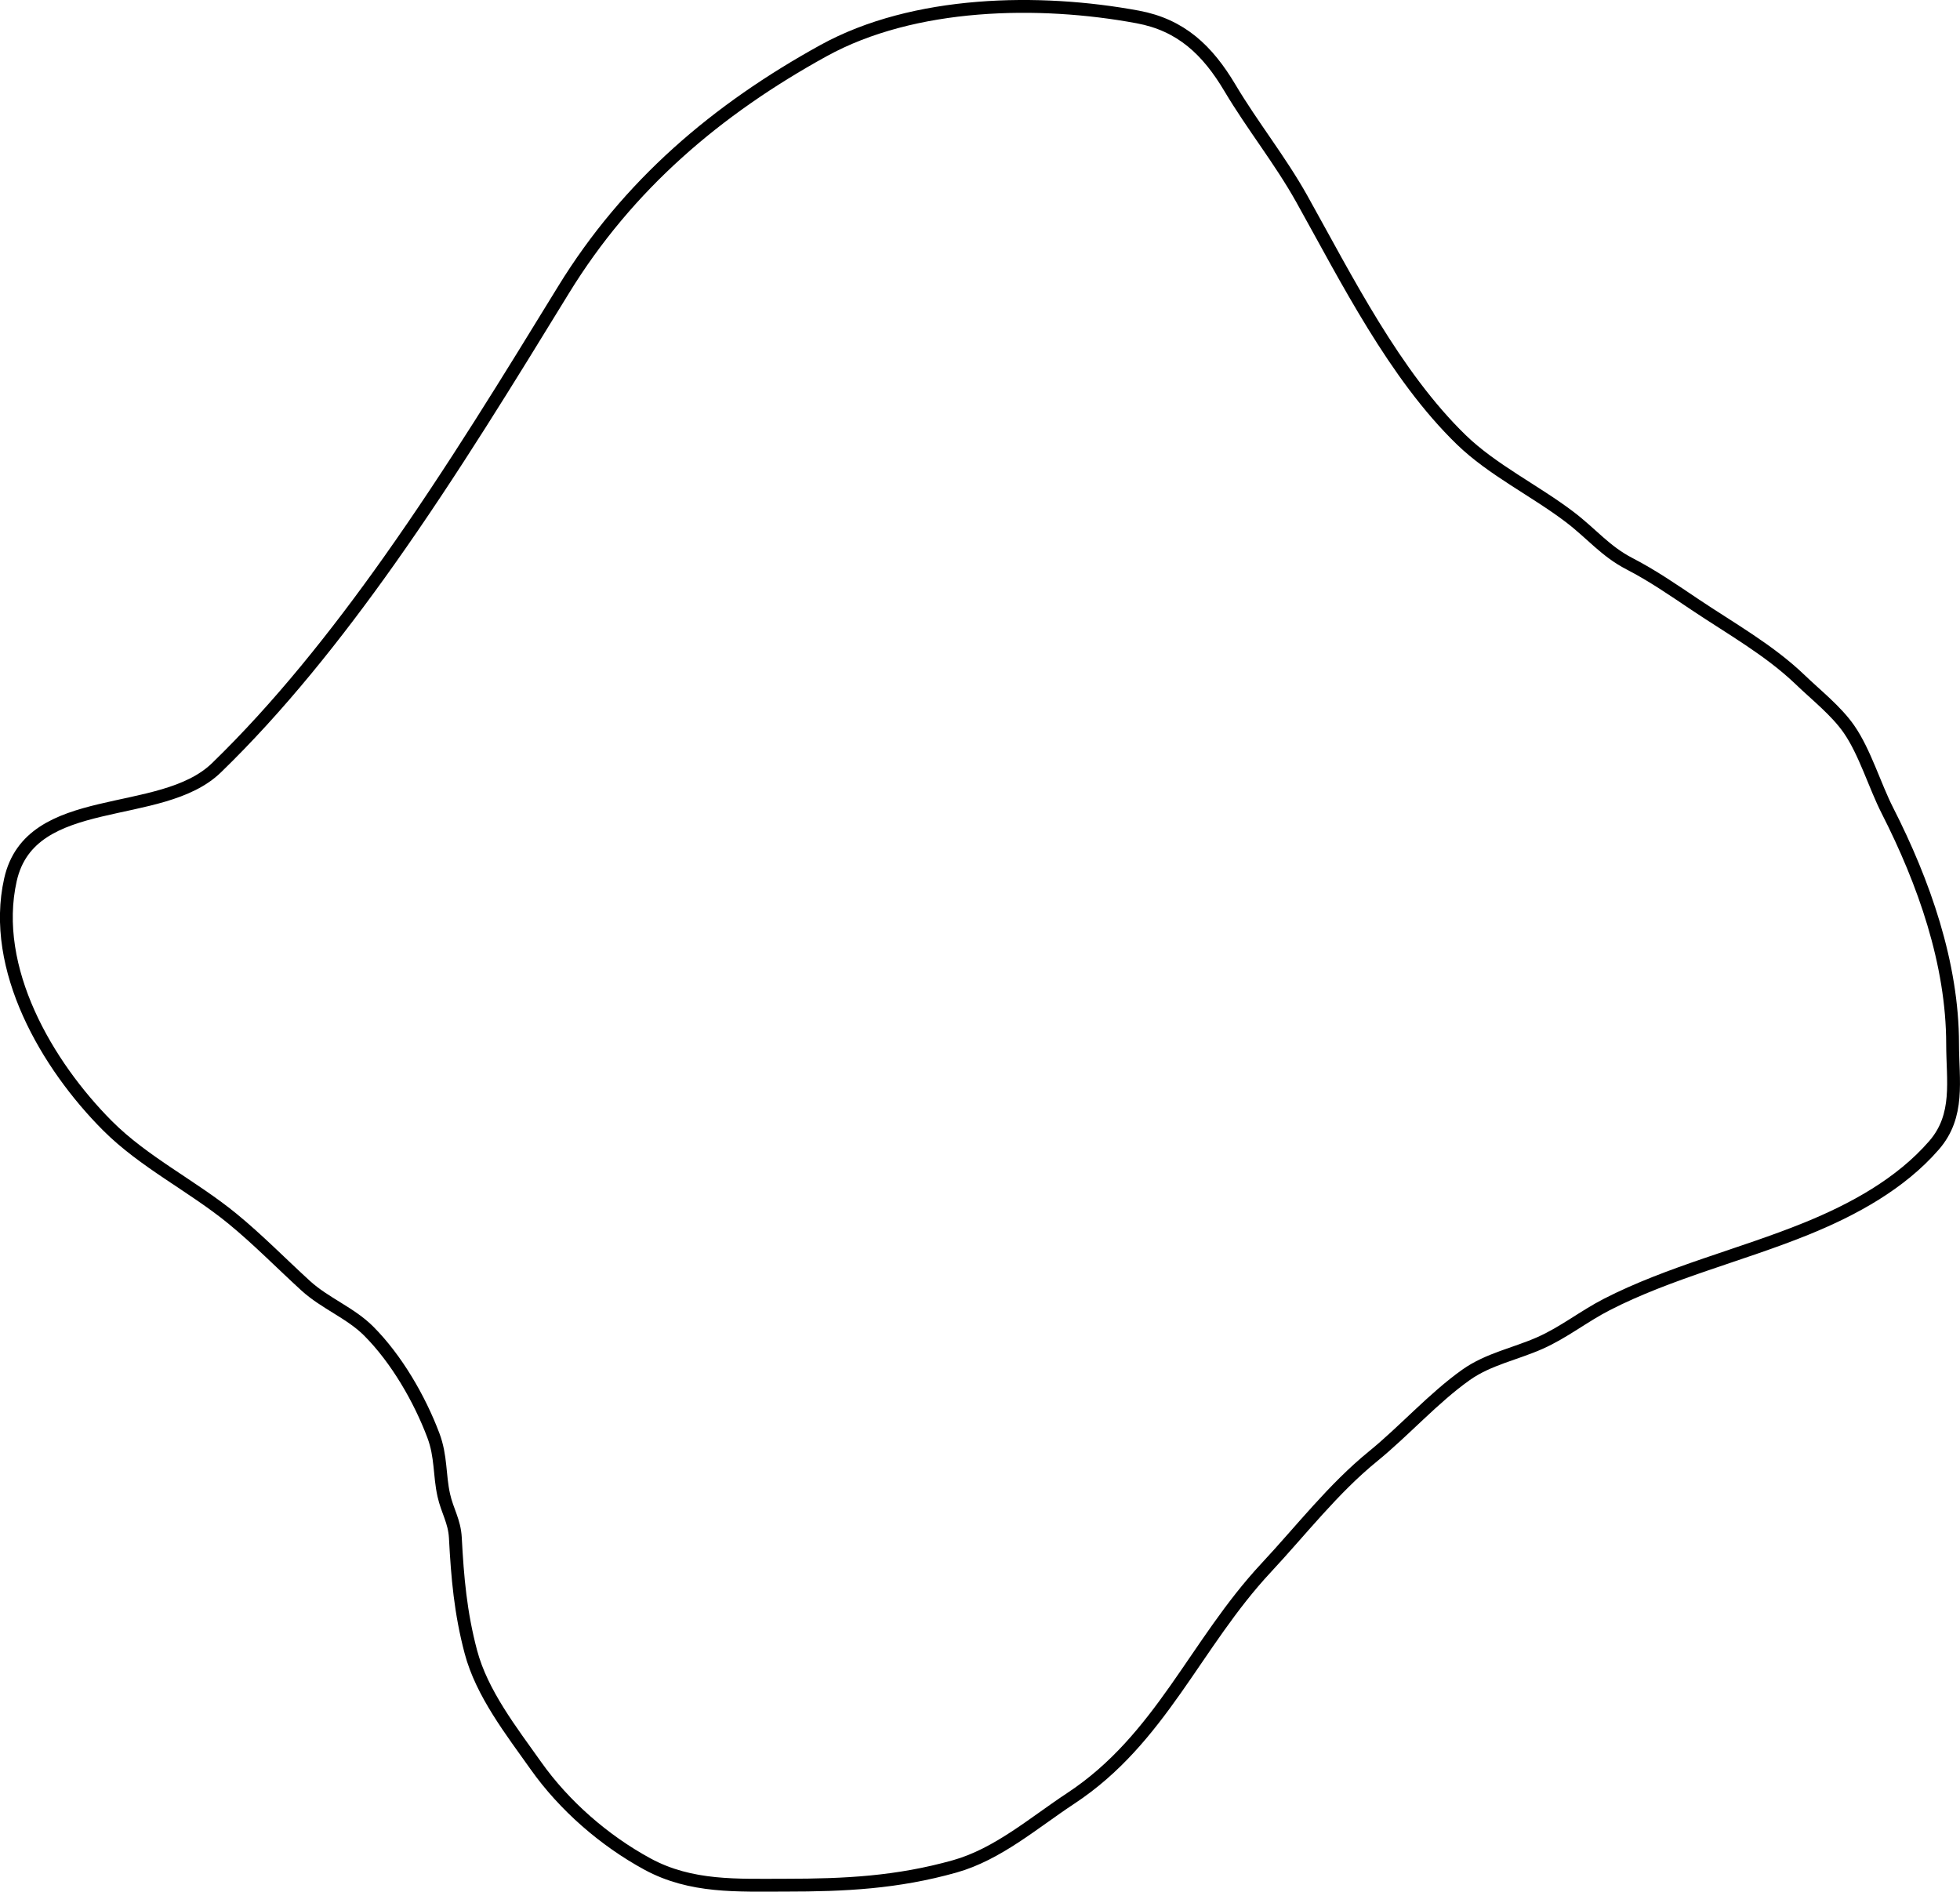 <!-- Generator: Adobe Illustrator 22.1.0, SVG Export Plug-In  -->
<svg version="1.1"
	 xmlns="http://www.w3.org/2000/svg" xmlns:xlink="http://www.w3.org/1999/xlink" xmlns:a="http://ns.adobe.com/AdobeSVGViewerExtensions/3.0/"
	 x="0px" y="0px" width="152.828px" height="147.485px" viewBox="0 0 152.828 147.485"
	 style="enable-background:new 0 0 152.828 147.485;" xml:space="preserve">
<style type="text/css">
	.st0{fill:none;stroke:#000000;stroke-linecap:round;stroke-linejoin:round;stroke-miterlimit:10;}
</style>
<defs>
</defs>
<path class="st0" d="M30.359,43.69c4.923-6.953,9.42-14.317,13.584-21.099c5.026-8.185,11.96-14.062,20.262-18.639
	c7.063-3.894,16.83-4.055,24.508-2.63c3.379,0.627,5.444,2.594,7.194,5.539c1.755,2.951,3.919,5.635,5.597,8.64
	c3.488,6.245,7.231,13.738,12.441,18.789c2.426,2.352,5.76,3.969,8.456,6.021c1.706,1.299,2.777,2.669,4.654,3.639
	c1.795,0.927,3.415,2.048,5.098,3.177c2.79,1.872,5.803,3.549,8.228,5.88c1.255,1.206,2.798,2.415,3.791,3.845
	c1.239,1.784,2.003,4.394,3.002,6.356c2.84,5.579,5.074,11.911,5.077,18.19c0.002,2.848,0.569,5.572-1.447,7.894
	c-2.616,3.013-6.3,5.015-9.929,6.491c-5.08,2.067-10.719,3.423-15.589,5.923c-1.793,0.92-3.353,2.18-5.216,3.005
	c-1.908,0.846-4.021,1.248-5.752,2.475c-2.548,1.807-4.823,4.375-7.26,6.358c-3.108,2.529-5.611,5.774-8.327,8.684
	c-5.553,5.95-8.22,13.356-15.233,17.977c-2.898,1.91-5.696,4.364-9.061,5.309c-4.487,1.26-8.551,1.464-13.174,1.463
	c-3.752-0.001-7.378,0.203-10.789-1.652c-3.363-1.828-6.48-4.546-8.685-7.658c-1.917-2.706-4.218-5.642-5.076-8.884
	c-0.809-3.059-1.043-5.776-1.207-8.885c-0.069-1.3-0.629-2.096-0.902-3.319c-0.356-1.594-0.193-3.019-0.815-4.671
	c-1.076-2.854-2.876-5.961-5.043-8.132c-1.415-1.417-3.417-2.17-4.909-3.532c-1.895-1.731-3.733-3.61-5.72-5.235
	c-3.112-2.546-6.903-4.399-9.741-7.247c-4.702-4.717-9.119-12.234-7.562-19.171c1.568-6.988,11.735-4.529,16.064-8.731
	C21.718,55.168,26.191,49.576,30.359,43.69z"/>
</svg>